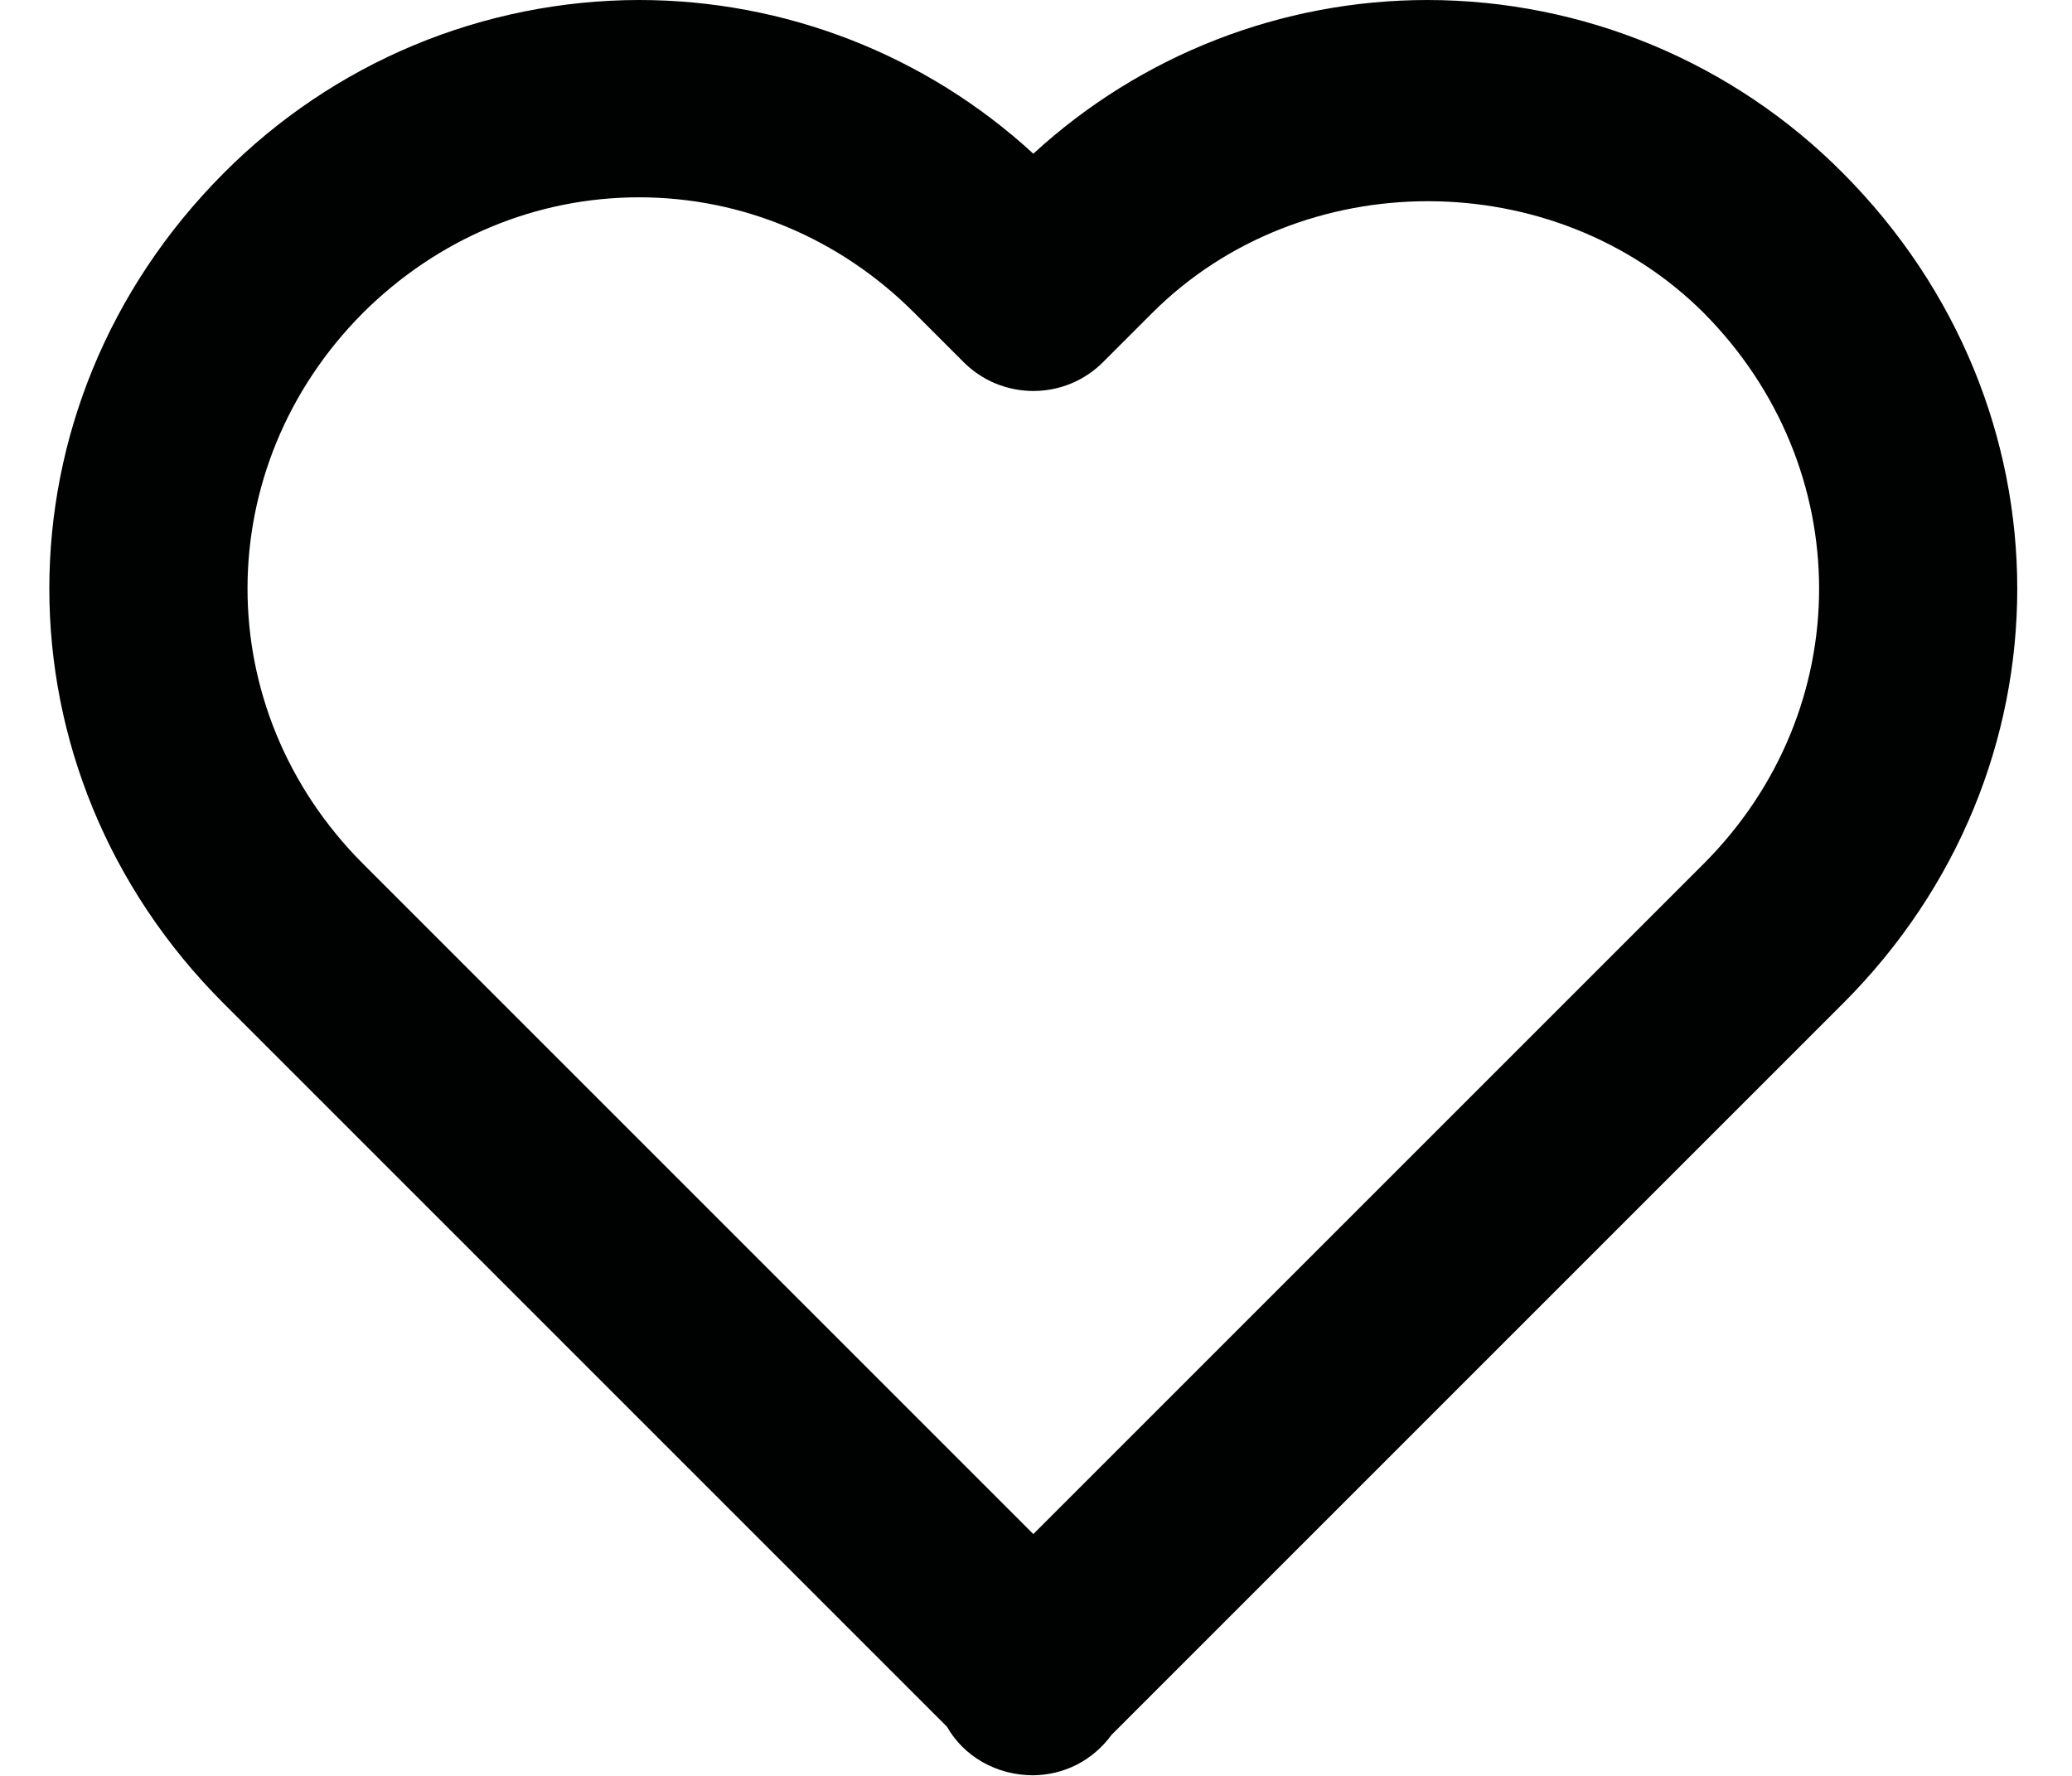 <svg width="21" height="18" viewBox="0 0 21 18" fill="none" xmlns="http://www.w3.org/2000/svg">
<path d="M10.473 1.558C9.384 0.556 7.957 4.65535e-05 6.477 0C5.694 0.001 4.918 0.157 4.195 0.458C3.472 0.76 2.816 1.202 2.264 1.758C-0.089 4.121 -0.088 7.817 2.266 10.17L9.598 17.502C9.768 17.801 10.096 17.994 10.473 17.994C10.628 17.992 10.78 17.955 10.918 17.884C11.055 17.813 11.174 17.71 11.265 17.585L18.68 10.17C21.034 7.816 21.034 4.121 18.678 1.754C18.127 1.199 17.471 0.758 16.749 0.457C16.026 0.156 15.252 0.001 14.469 0C12.989 0 11.563 0.556 10.473 1.558ZM17.264 3.168C18.827 4.739 18.828 7.193 17.266 8.756L10.473 15.549L3.68 8.756C2.118 7.193 2.119 4.739 3.678 3.172C4.438 2.416 5.432 2 6.477 2C7.522 2 8.512 2.416 9.266 3.17L9.766 3.67C9.859 3.763 9.969 3.837 10.09 3.887C10.212 3.937 10.342 3.963 10.473 3.963C10.604 3.963 10.735 3.937 10.856 3.887C10.977 3.837 11.087 3.763 11.18 3.67L11.68 3.17C13.192 1.661 15.754 1.665 17.264 3.168Z" fill="#000201"/>
</svg>
